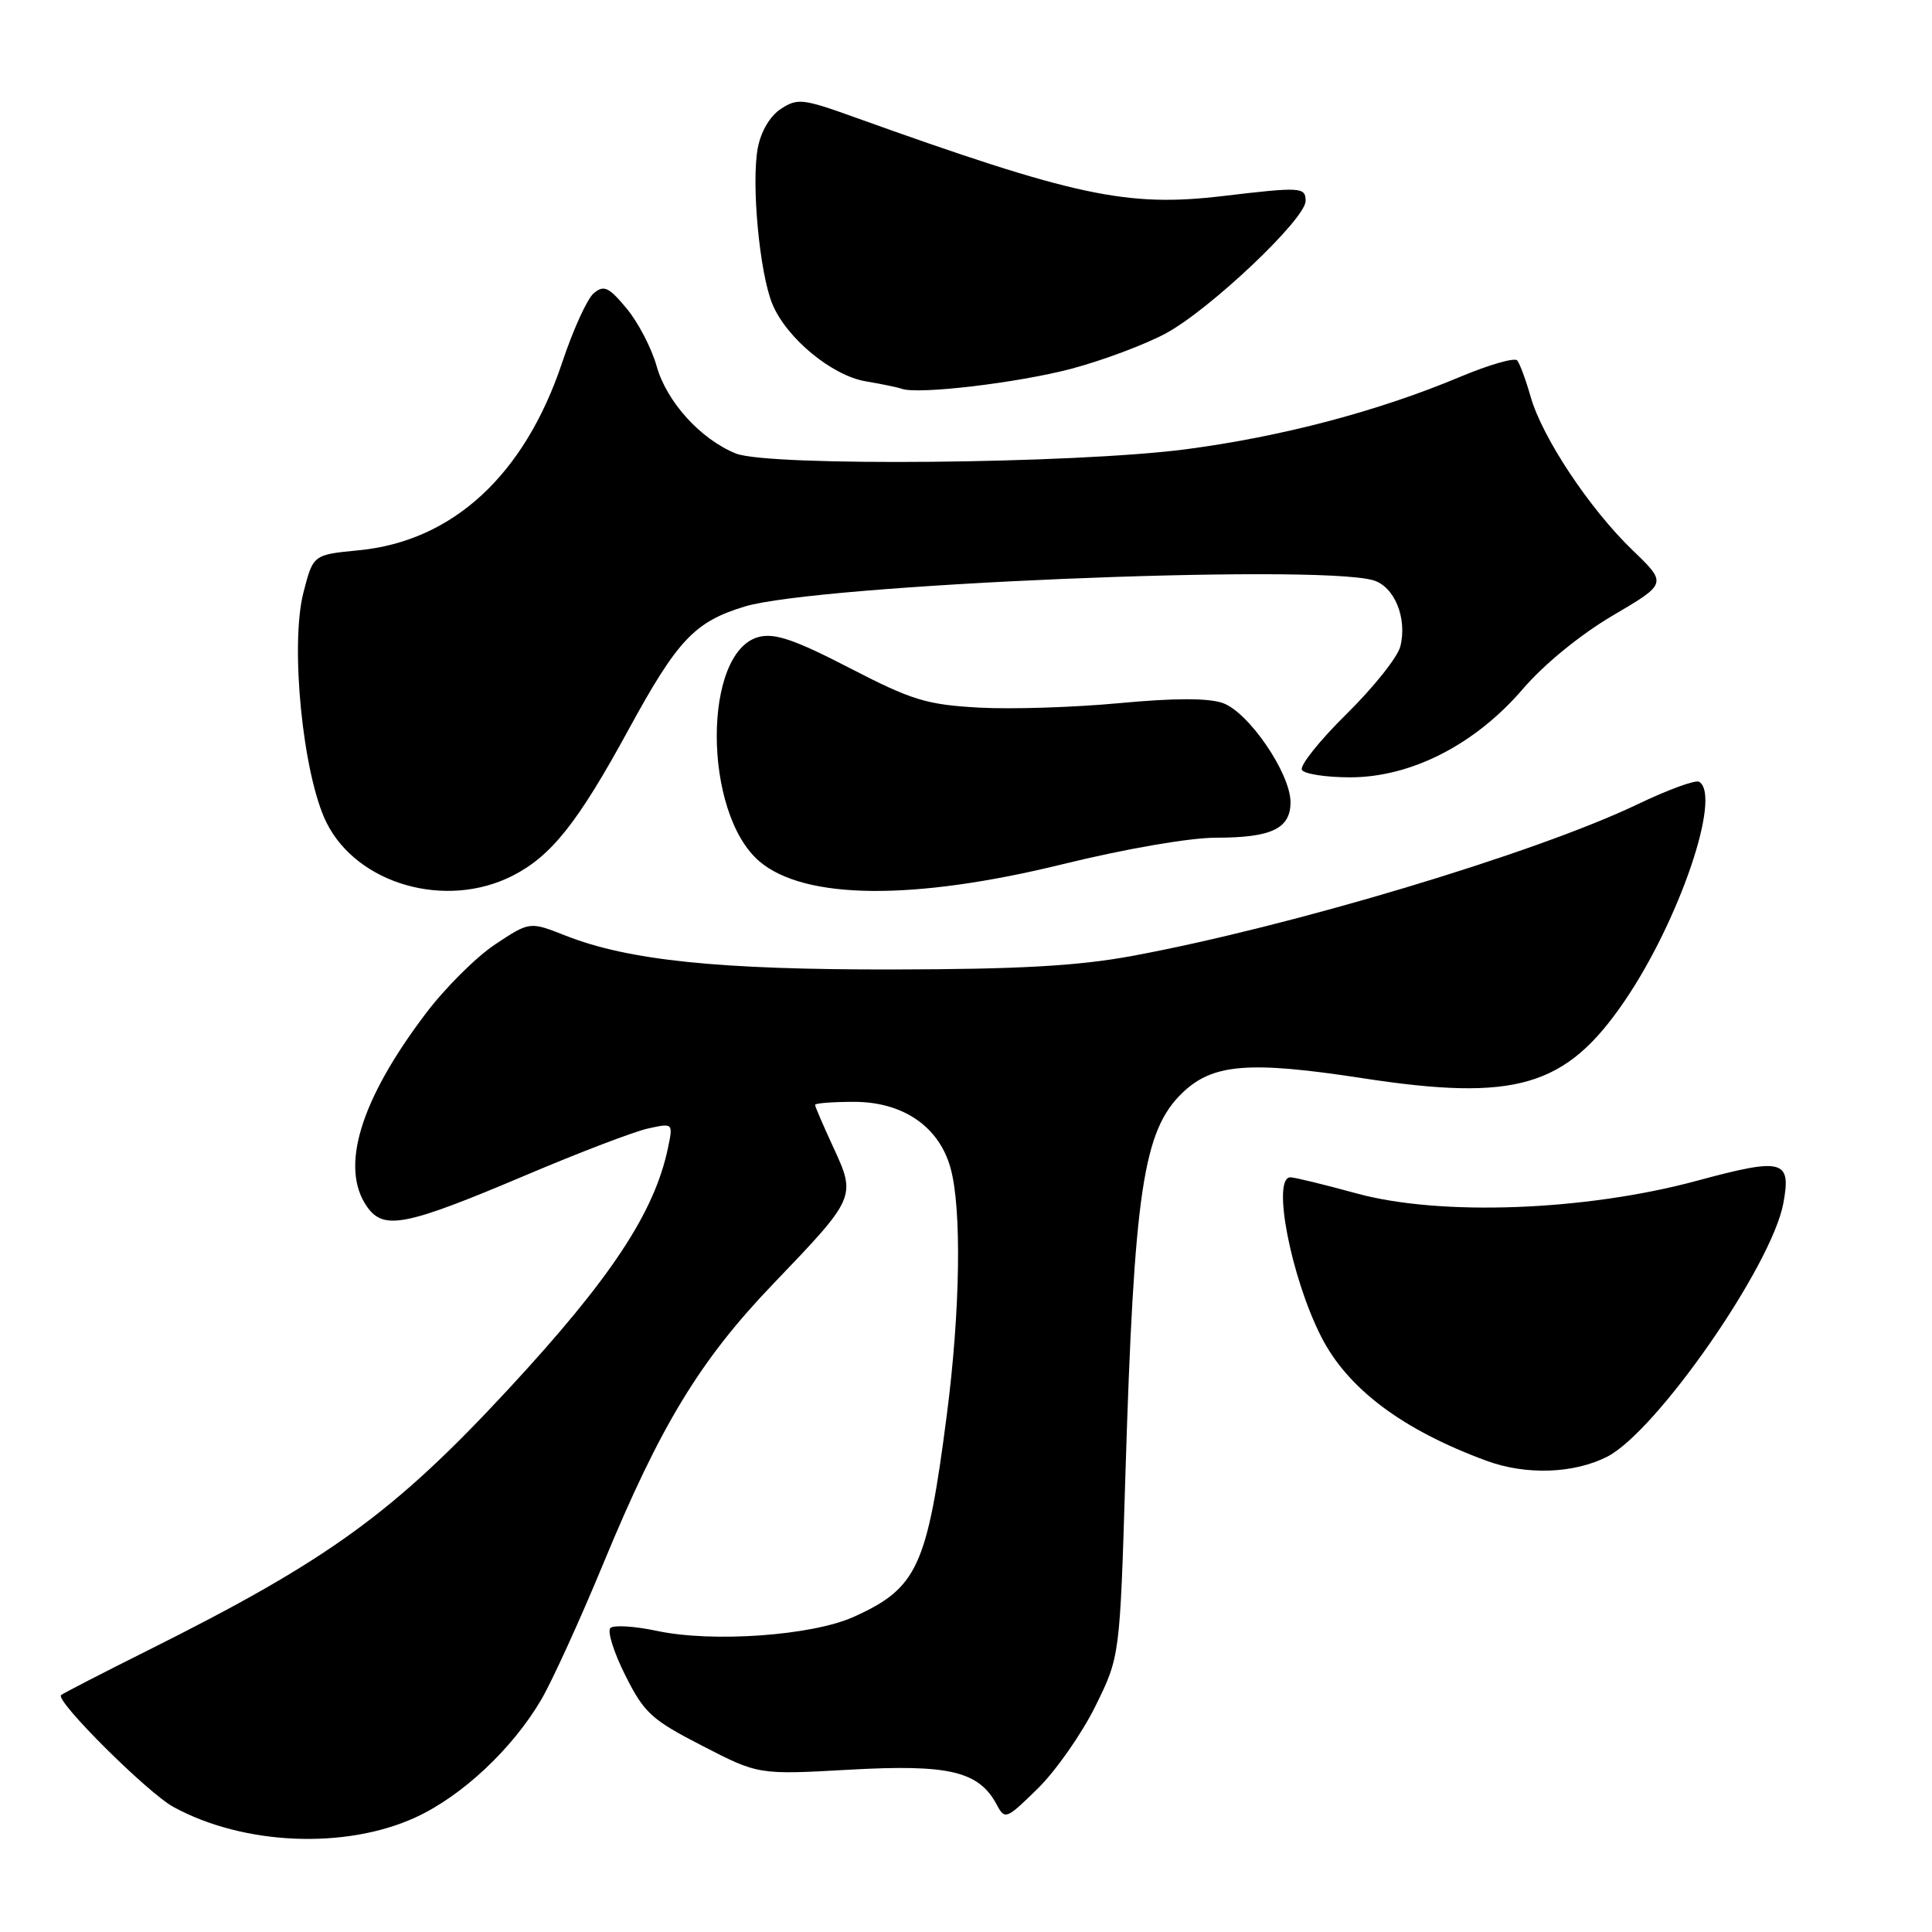 <?xml version="1.0" encoding="UTF-8" standalone="no"?>
<!DOCTYPE svg PUBLIC "-//W3C//DTD SVG 1.1//EN" "http://www.w3.org/Graphics/SVG/1.1/DTD/svg11.dtd" >
<svg xmlns="http://www.w3.org/2000/svg" xmlns:xlink="http://www.w3.org/1999/xlink" version="1.1" viewBox="0 0 256 256">
 <g >
 <path fill="currentColor"
d=" M 55.09 240.80 C 61.24 237.97 67.91 231.71 71.72 225.21 C 73.15 222.77 76.86 214.64 79.96 207.14 C 87.52 188.84 92.75 180.23 102.52 170.05 C 113.40 158.71 113.45 158.58 110.44 152.07 C 109.10 149.17 108.00 146.62 108.00 146.40 C 108.00 146.18 110.32 146.00 113.16 146.00 C 119.65 146.00 124.43 149.27 125.95 154.77 C 127.45 160.14 127.24 173.75 125.45 187.54 C 122.85 207.65 121.55 210.45 113.08 214.26 C 107.55 216.74 94.37 217.67 87.04 216.10 C 84.08 215.47 81.30 215.30 80.88 215.72 C 80.45 216.15 81.34 218.98 82.86 222.00 C 85.35 226.97 86.32 227.87 93.06 231.33 C 100.50 235.17 100.50 235.17 112.62 234.49 C 125.77 233.76 129.69 234.69 132.07 239.12 C 133.16 241.16 133.33 241.09 137.53 236.97 C 139.91 234.63 143.33 229.74 145.13 226.11 C 148.39 219.50 148.39 219.50 149.12 195.50 C 150.28 157.71 151.47 149.80 156.71 144.77 C 160.71 140.95 165.54 140.56 180.50 142.86 C 200.87 145.99 207.48 144.05 215.26 132.65 C 222.52 122.00 228.15 105.45 225.15 103.59 C 224.68 103.30 221.02 104.64 217.01 106.56 C 203.50 113.04 171.00 122.79 150.00 126.67 C 142.85 127.99 135.06 128.43 118.50 128.46 C 95.26 128.50 83.29 127.27 74.93 123.97 C 70.19 122.10 70.19 122.10 65.62 125.13 C 63.11 126.79 58.95 130.93 56.39 134.33 C 47.71 145.80 45.01 154.71 48.63 159.89 C 50.85 163.05 53.71 162.48 69.69 155.71 C 76.76 152.71 84.04 149.93 85.87 149.53 C 89.20 148.80 89.20 148.80 88.50 152.15 C 86.71 160.68 80.93 169.42 67.43 184.00 C 52.20 200.44 43.56 206.71 19.64 218.66 C 13.51 221.72 8.32 224.40 8.09 224.61 C 7.29 225.35 19.53 237.54 22.98 239.43 C 32.26 244.51 45.78 245.09 55.09 240.80 Z  M 212.96 193.02 C 219.49 189.69 234.77 167.72 236.30 159.45 C 237.38 153.66 236.27 153.37 224.84 156.46 C 210.06 160.46 190.82 161.17 179.74 158.13 C 175.47 156.96 171.53 156.00 170.99 156.00 C 168.49 156.00 171.05 169.23 175.07 177.13 C 178.58 184.02 185.81 189.45 196.97 193.56 C 202.20 195.49 208.54 195.27 212.96 193.02 Z  M 67.94 116.03 C 73.06 113.42 76.59 108.97 83.28 96.69 C 89.76 84.81 92.01 82.41 98.63 80.38 C 108.17 77.45 174.05 74.68 181.93 76.88 C 184.75 77.67 186.50 81.89 185.55 85.66 C 185.20 87.07 181.98 91.11 178.40 94.63 C 174.83 98.15 172.18 101.48 172.51 102.02 C 172.84 102.56 175.72 103.00 178.90 103.00 C 186.98 103.00 195.46 98.66 201.77 91.31 C 204.60 88.01 209.39 84.10 213.70 81.56 C 220.91 77.32 220.91 77.32 216.33 72.91 C 210.63 67.43 204.35 57.96 202.82 52.58 C 202.18 50.33 201.38 48.17 201.04 47.76 C 200.70 47.35 197.29 48.33 193.46 49.94 C 182.65 54.48 169.85 57.86 157.14 59.53 C 142.36 61.46 101.86 61.84 97.50 60.09 C 92.83 58.20 88.32 53.23 87.00 48.49 C 86.33 46.11 84.54 42.68 83.02 40.86 C 80.66 38.03 80.02 37.73 78.68 38.85 C 77.82 39.56 75.94 43.69 74.50 48.01 C 69.52 62.94 60.01 71.72 47.50 72.92 C 41.50 73.50 41.50 73.50 40.21 78.50 C 38.41 85.47 40.13 102.69 43.26 108.99 C 47.33 117.18 59.10 120.54 67.94 116.03 Z  M 140.86 114.50 C 149.13 112.47 157.64 111.00 161.12 111.00 C 168.48 111.00 171.00 109.80 171.00 106.30 C 171.00 102.48 165.45 94.35 162.01 93.15 C 160.08 92.48 155.57 92.49 148.32 93.17 C 142.37 93.73 133.99 94.00 129.69 93.76 C 122.76 93.37 120.85 92.79 112.59 88.52 C 105.36 84.78 102.68 83.86 100.58 84.39 C 93.09 86.27 93.11 107.70 100.61 114.12 C 106.58 119.23 121.03 119.37 140.86 114.50 Z  M 141.97 48.86 C 146.08 47.77 151.69 45.67 154.45 44.19 C 160.28 41.06 173.00 29.02 173.00 26.63 C 173.00 24.78 172.39 24.75 162.00 25.98 C 149.31 27.48 142.41 26.00 113.17 15.51 C 106.38 13.07 105.66 12.99 103.47 14.43 C 102.03 15.37 100.83 17.41 100.41 19.61 C 99.53 24.31 100.65 36.24 102.36 40.33 C 104.25 44.83 110.24 49.78 114.73 50.53 C 116.80 50.88 118.95 51.32 119.50 51.52 C 121.67 52.30 134.90 50.73 141.97 48.86 Z "/>
</g>
</svg>